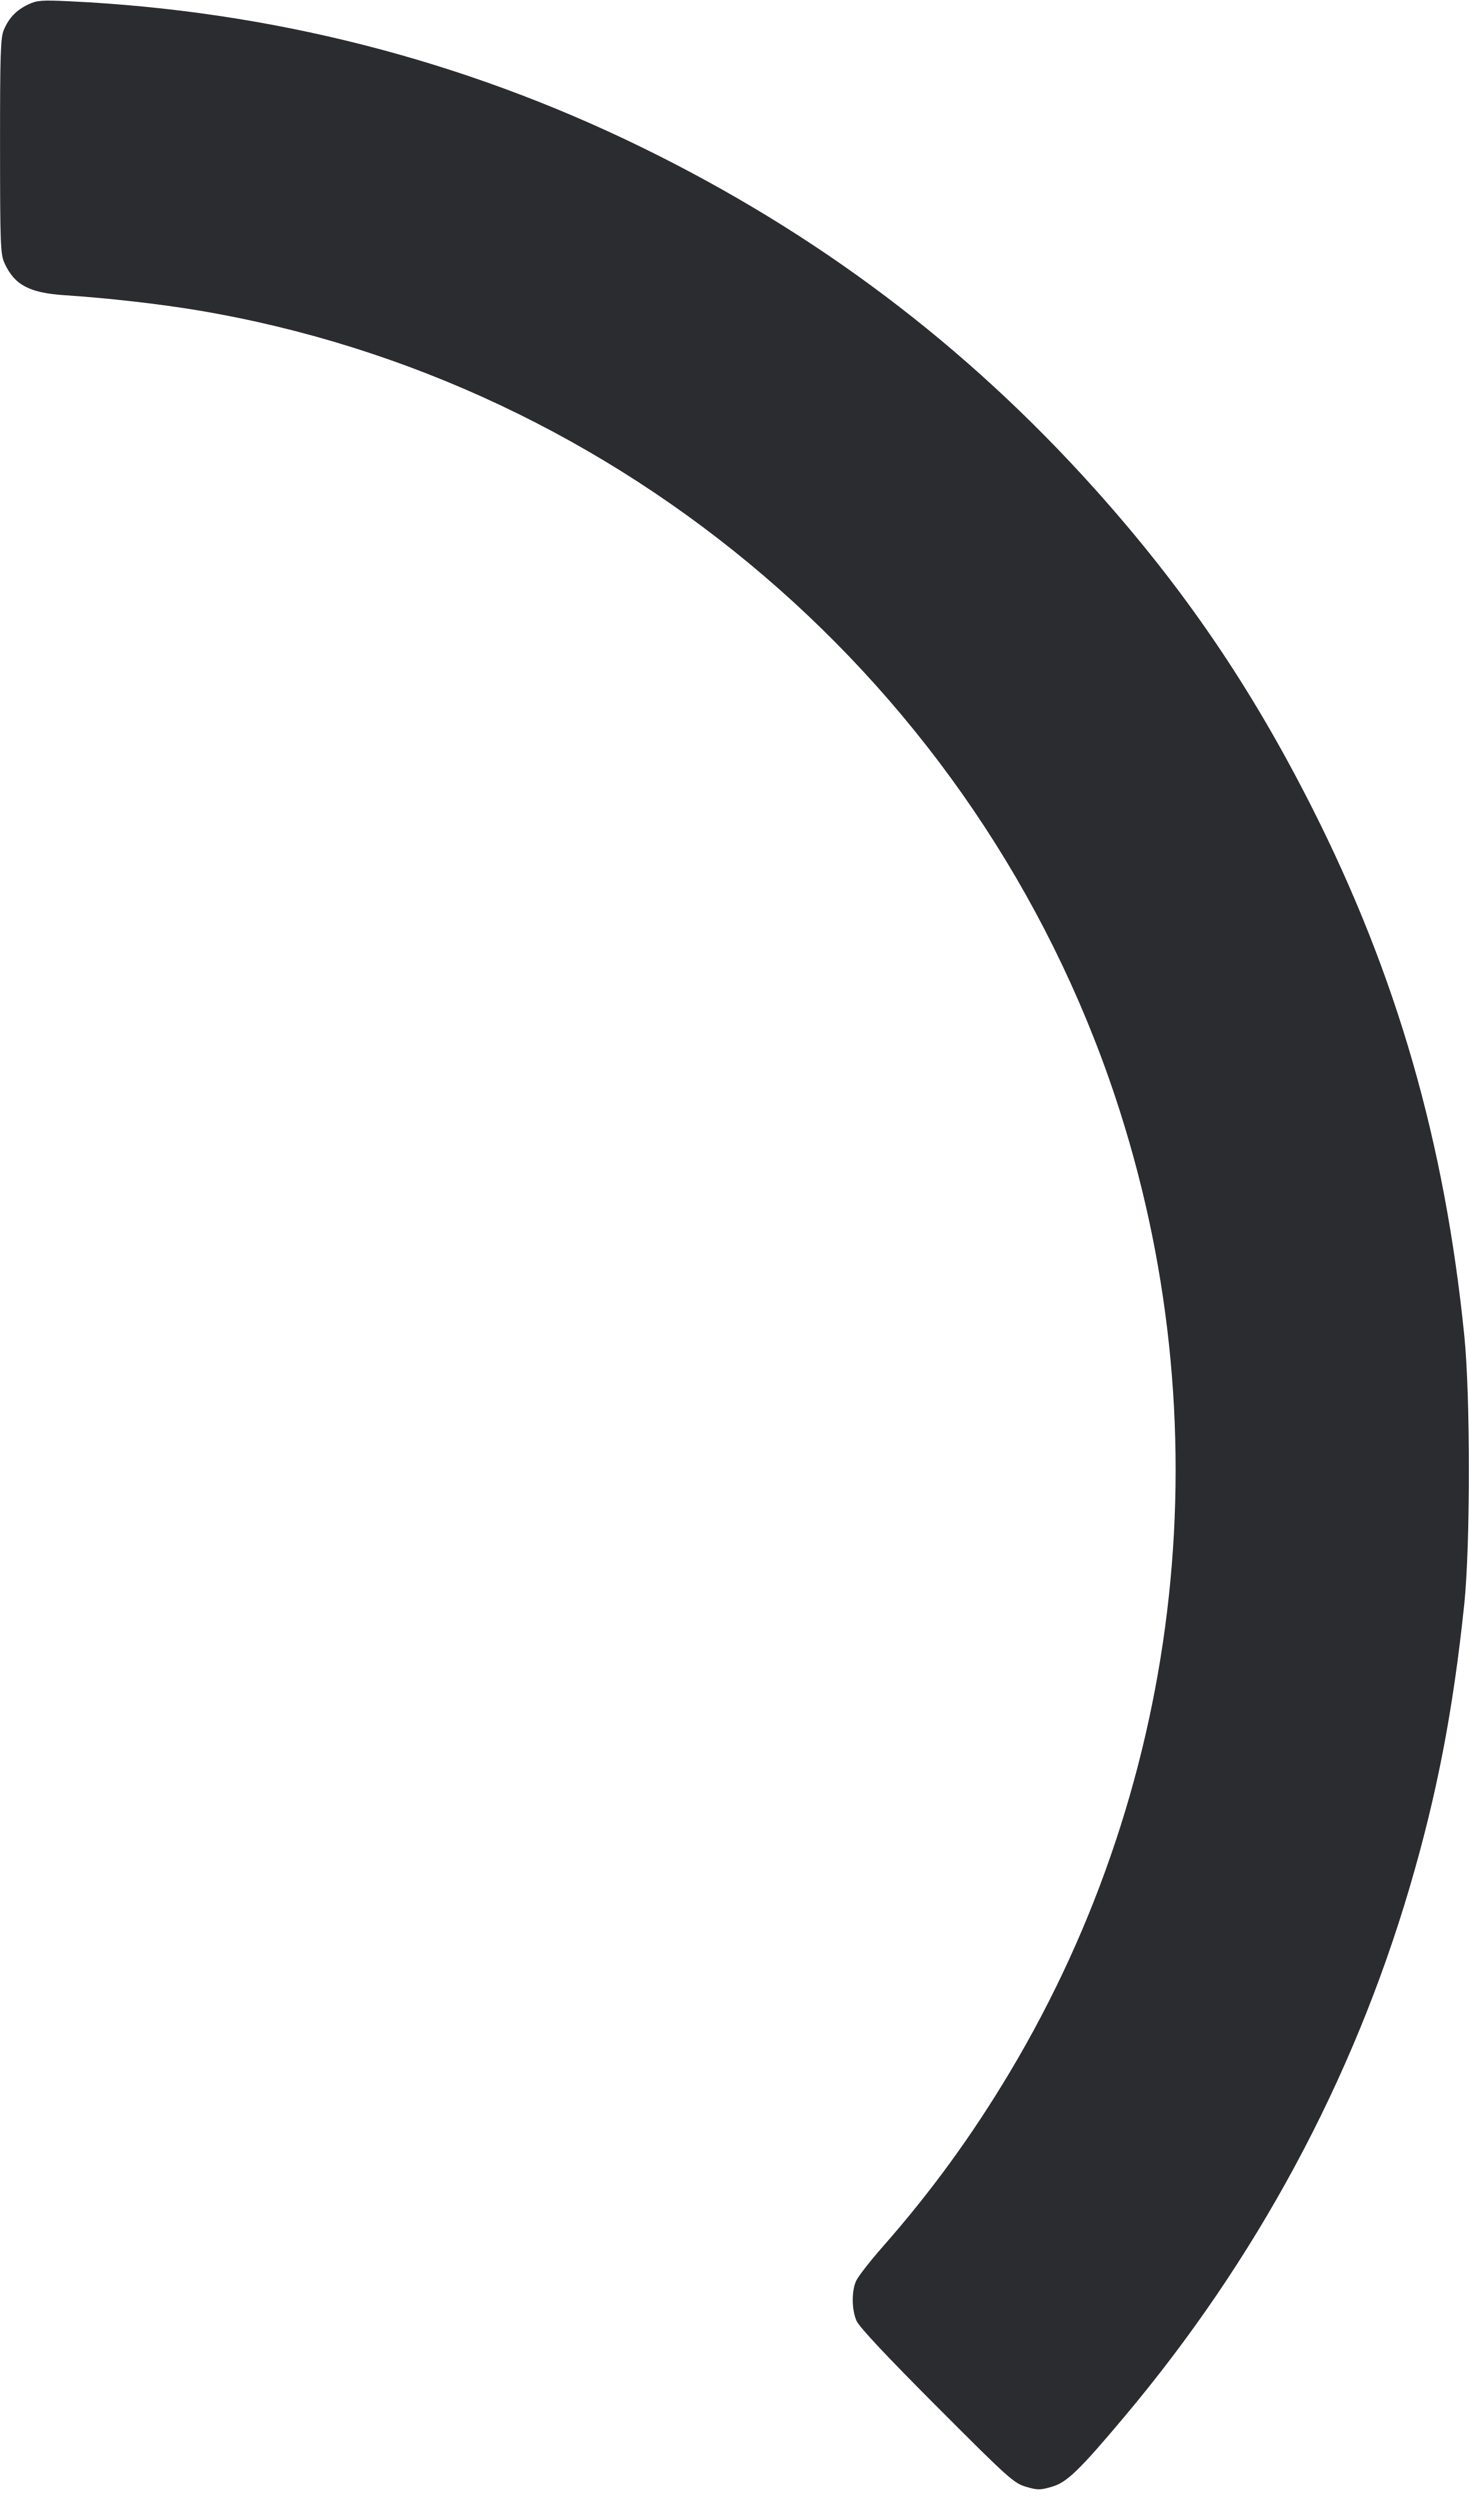 <svg width="30" height="51" viewBox="0 0 30 51" fill="none" xmlns="http://www.w3.org/2000/svg"><path d="M0.575 0.091 C 0.332 0.208,0.180 0.366,0.077 0.612 C 0.011 0.769,0.000 1.121,0.001 2.986 C 0.002 5.010,0.009 5.190,0.095 5.375 C 0.299 5.816,0.601 5.975,1.325 6.023 C 2.198 6.080,3.251 6.200,4.025 6.329 C 12.692 7.777,19.959 13.994,22.751 22.350 C 24.972 28.993,24.187 36.289,20.607 42.275 C 19.834 43.568,18.997 44.717,18.022 45.825 C 17.756 46.127,17.507 46.447,17.469 46.536 C 17.378 46.748,17.381 47.108,17.477 47.339 C 17.528 47.464,18.070 48.042,19.114 49.089 C 20.575 50.553,20.692 50.658,20.938 50.730 C 21.175 50.800,21.226 50.800,21.470 50.729 C 21.773 50.641,22.032 50.390,22.948 49.300 C 25.637 46.103,27.606 42.449,28.769 38.500 C 29.326 36.609,29.656 34.895,29.883 32.725 C 30.008 31.521,30.009 28.487,29.884 27.250 C 29.483 23.287,28.504 19.892,26.776 16.475 C 25.525 14.002,24.160 12.001,22.343 9.975 C 19.711 7.041,16.665 4.747,13.080 2.997 C 9.427 1.215,5.511 0.218,1.400 0.025 C 0.850 -0.001,0.751 0.007,0.575 0.091 " fill="#2B2C30" stroke="none" fill-rule="evenodd"></path></svg>